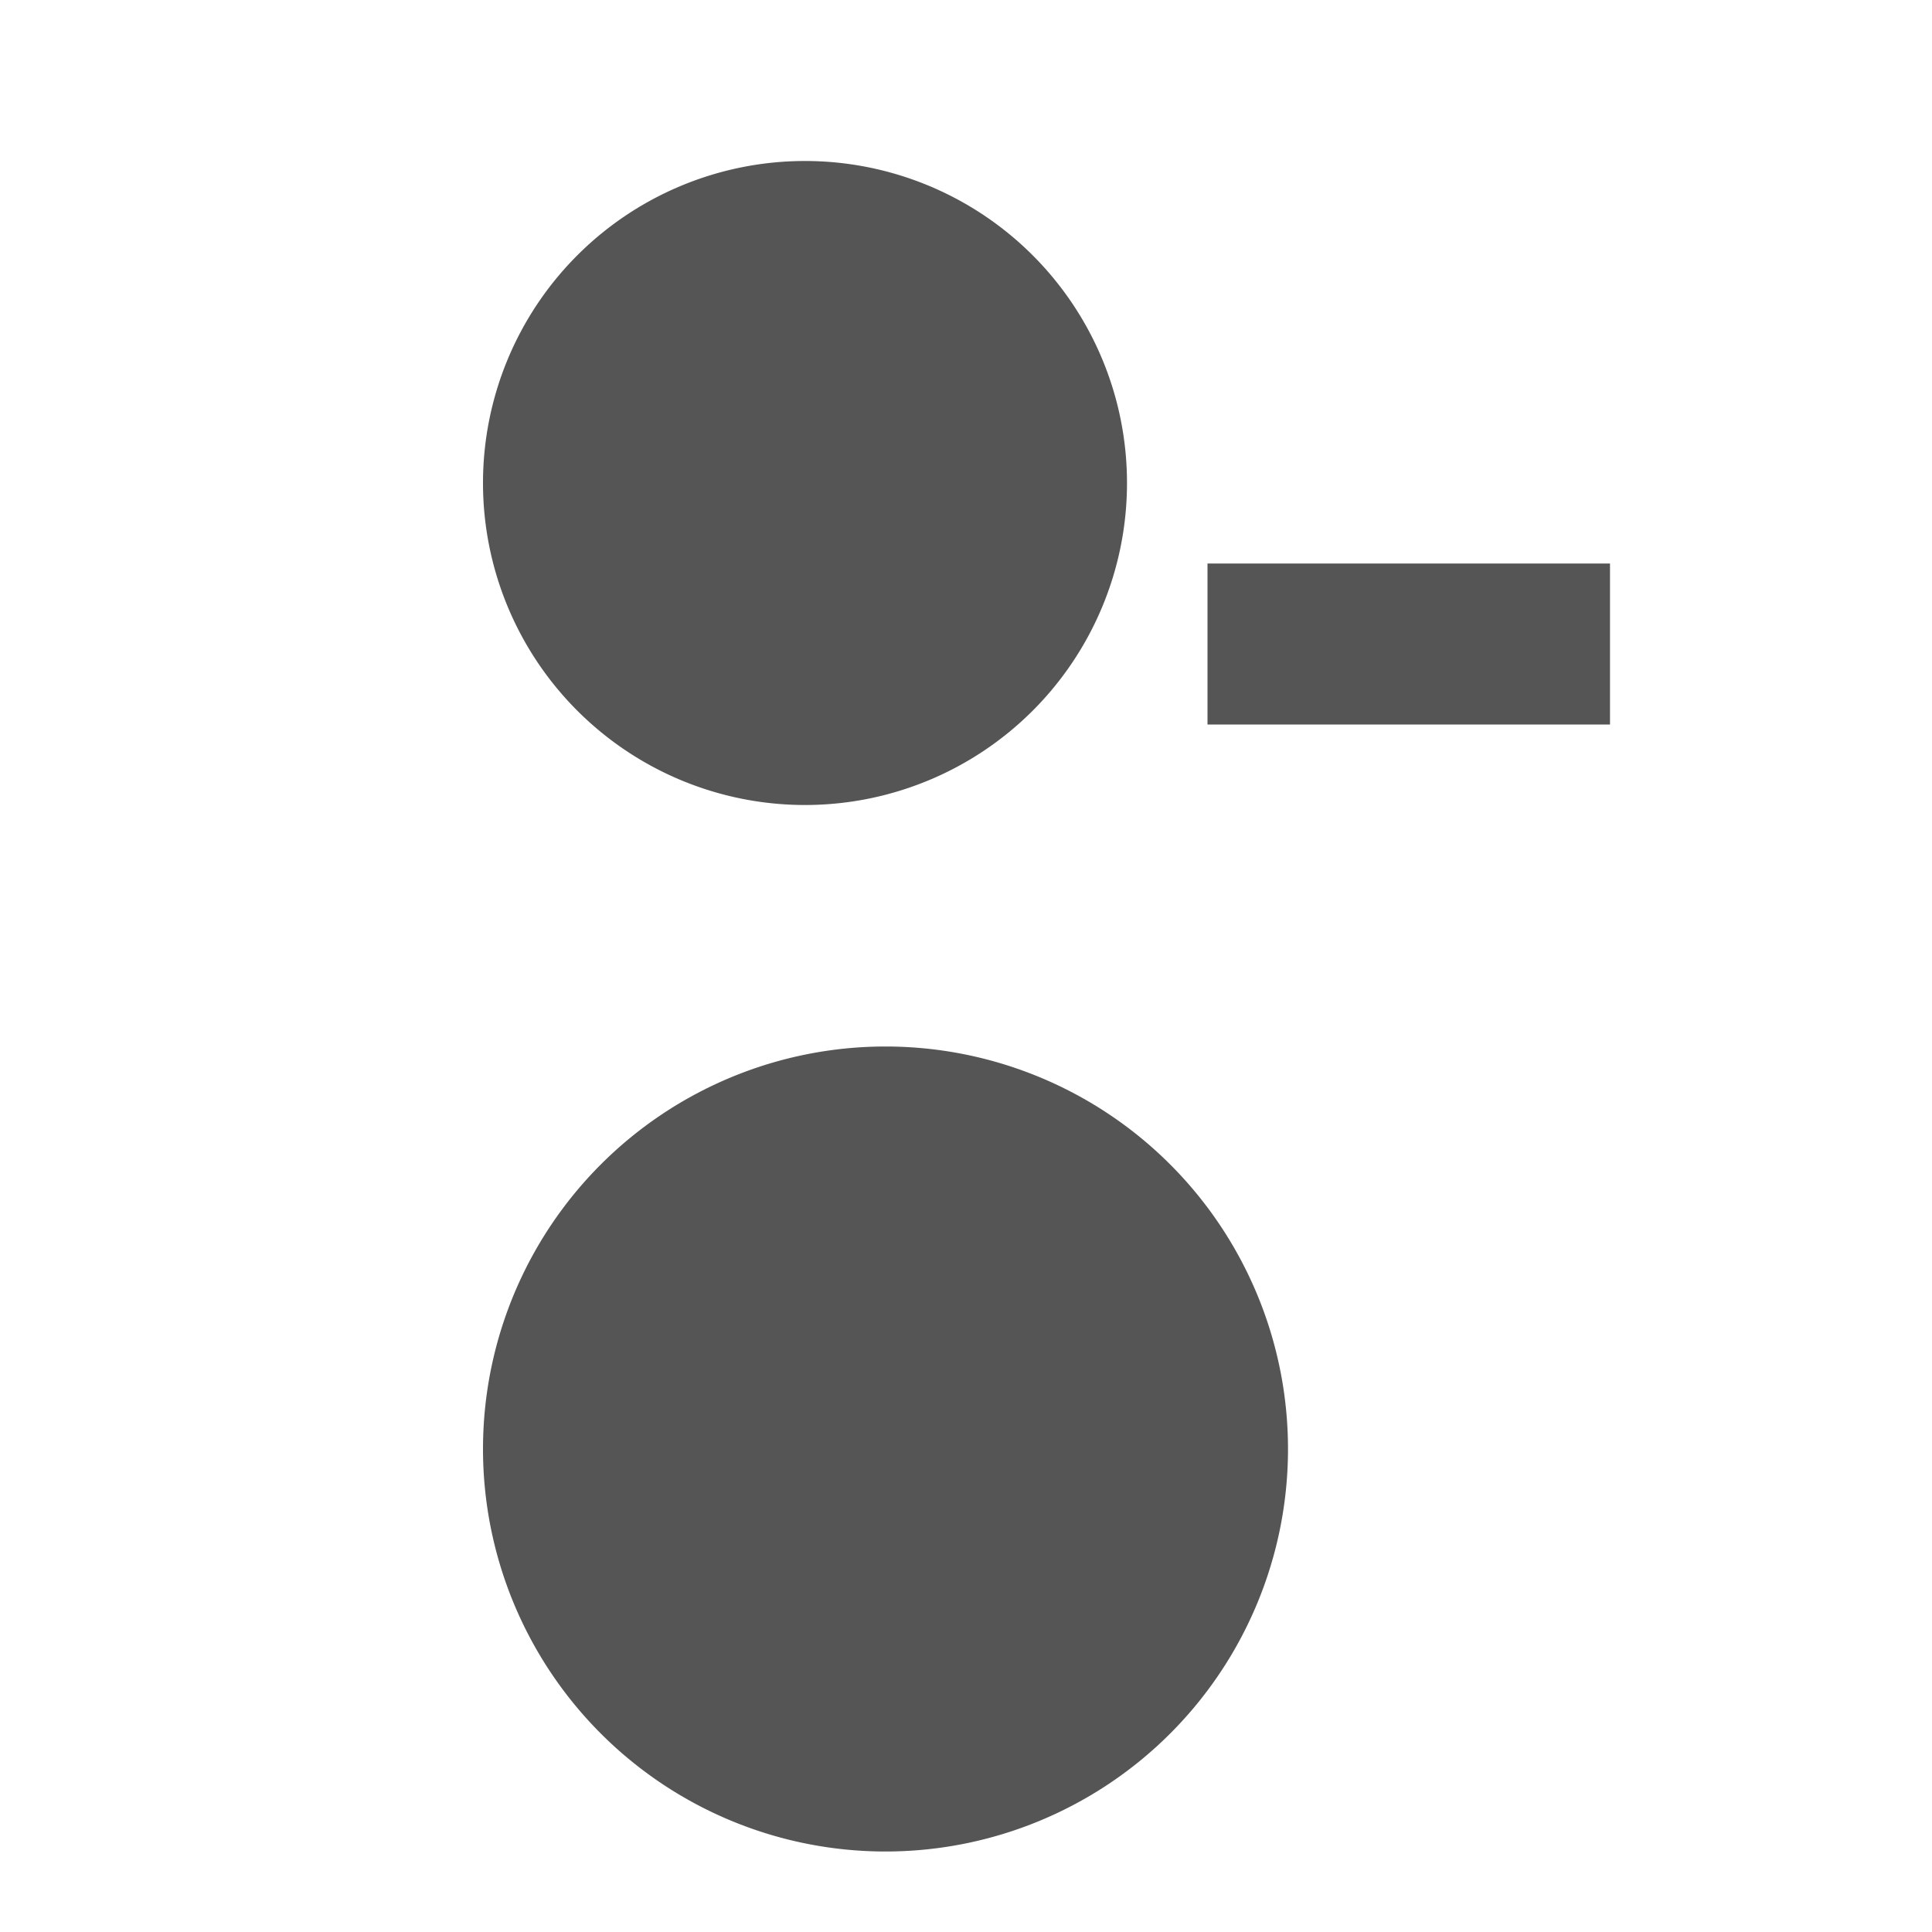 <svg xmlns="http://www.w3.org/2000/svg" width="48" height="48" fill="none" viewBox="0 0 24 24">
  <path fill="#555" d="M6 6a4 4 0 118 0 4 4 0 11-8 0zm9 1h5v2h-5V7zm-4 6a5 5 0 100 10 5 5 0 000-10z"></path>
</svg>
